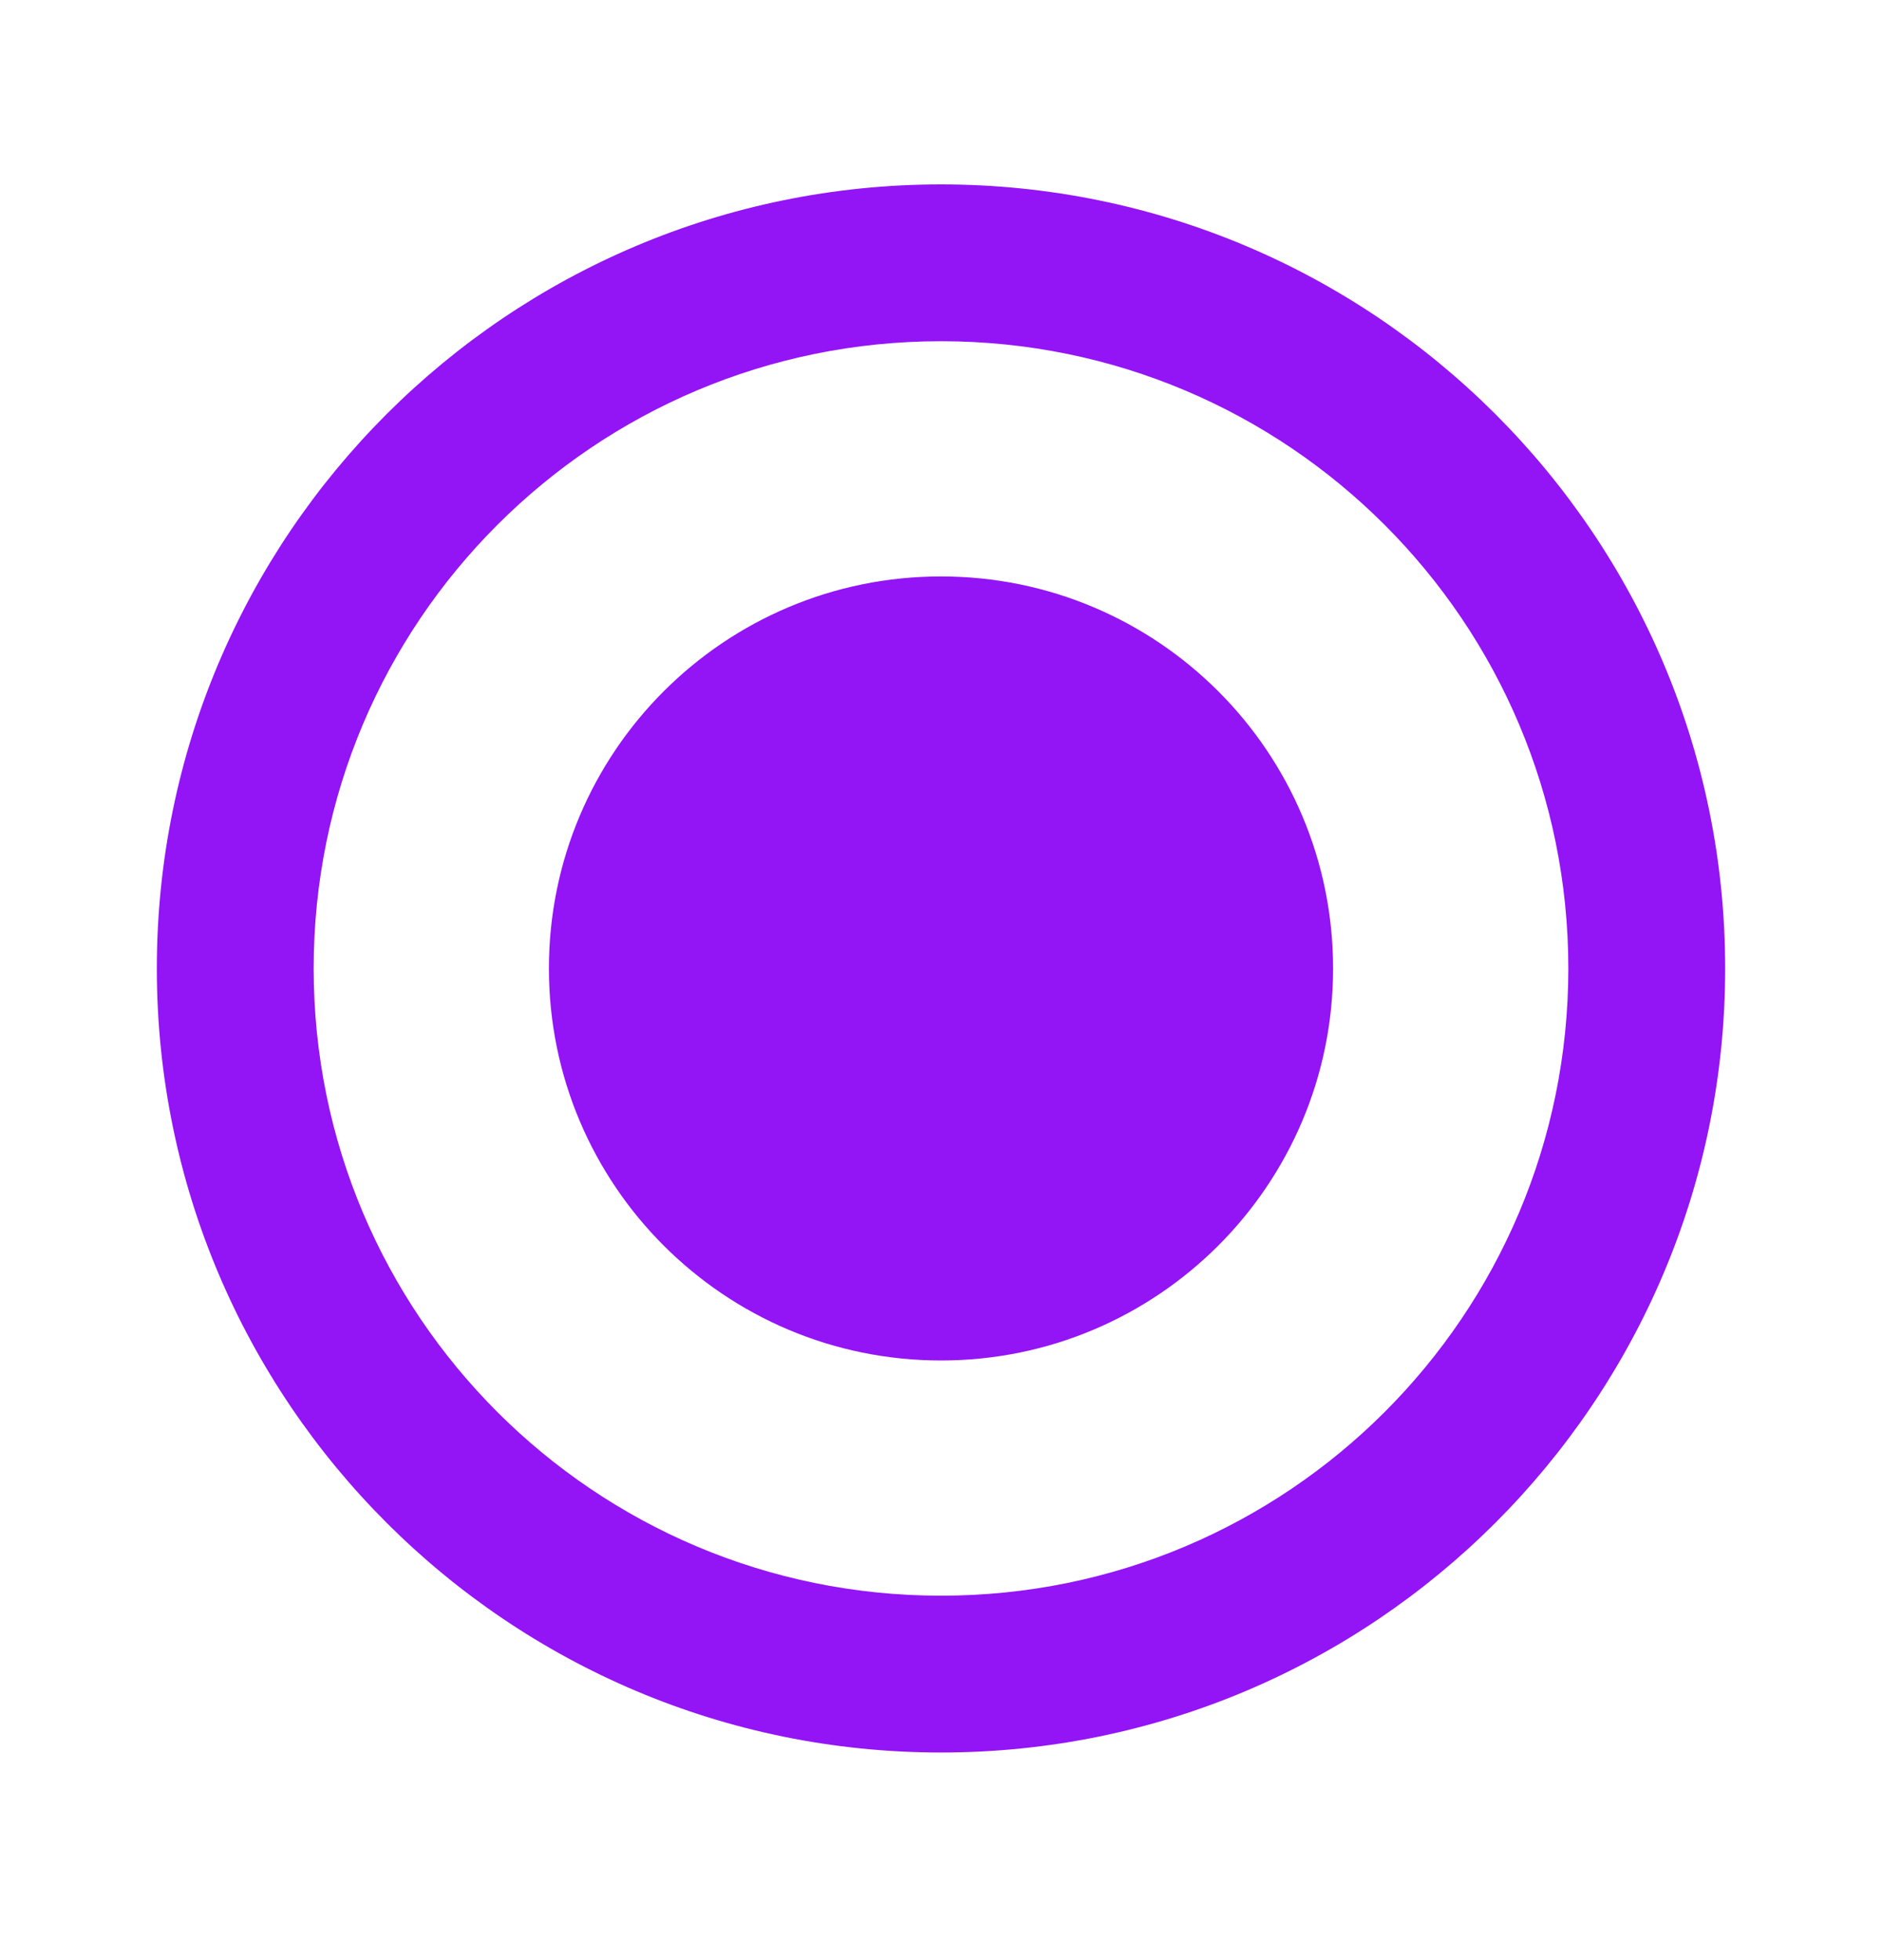 <svg width="24" height="25" viewBox="0 0 24 25" fill="none" xmlns="http://www.w3.org/2000/svg">
<path fill-rule="evenodd" clip-rule="evenodd" d="M12 2.352C6.48 2.352 2 6.832 2 12.352C2 17.872 6.48 22.352 12 22.352C17.52 22.352 22 17.872 22 12.352C22 6.832 17.52 2.352 12 2.352ZM12 20.352C7.58 20.352 4 16.772 4 12.352C4 7.932 7.58 4.352 12 4.352C16.42 4.352 20 7.932 20 12.352C20 16.772 16.42 20.352 12 20.352ZM7 12.352C7 9.59 9.239 7.352 12 7.352C14.761 7.352 17 9.59 17 12.352C17 15.113 14.761 17.352 12 17.352C9.239 17.352 7 15.113 7 12.352Z" fill="#9314F5"/>
</svg>

